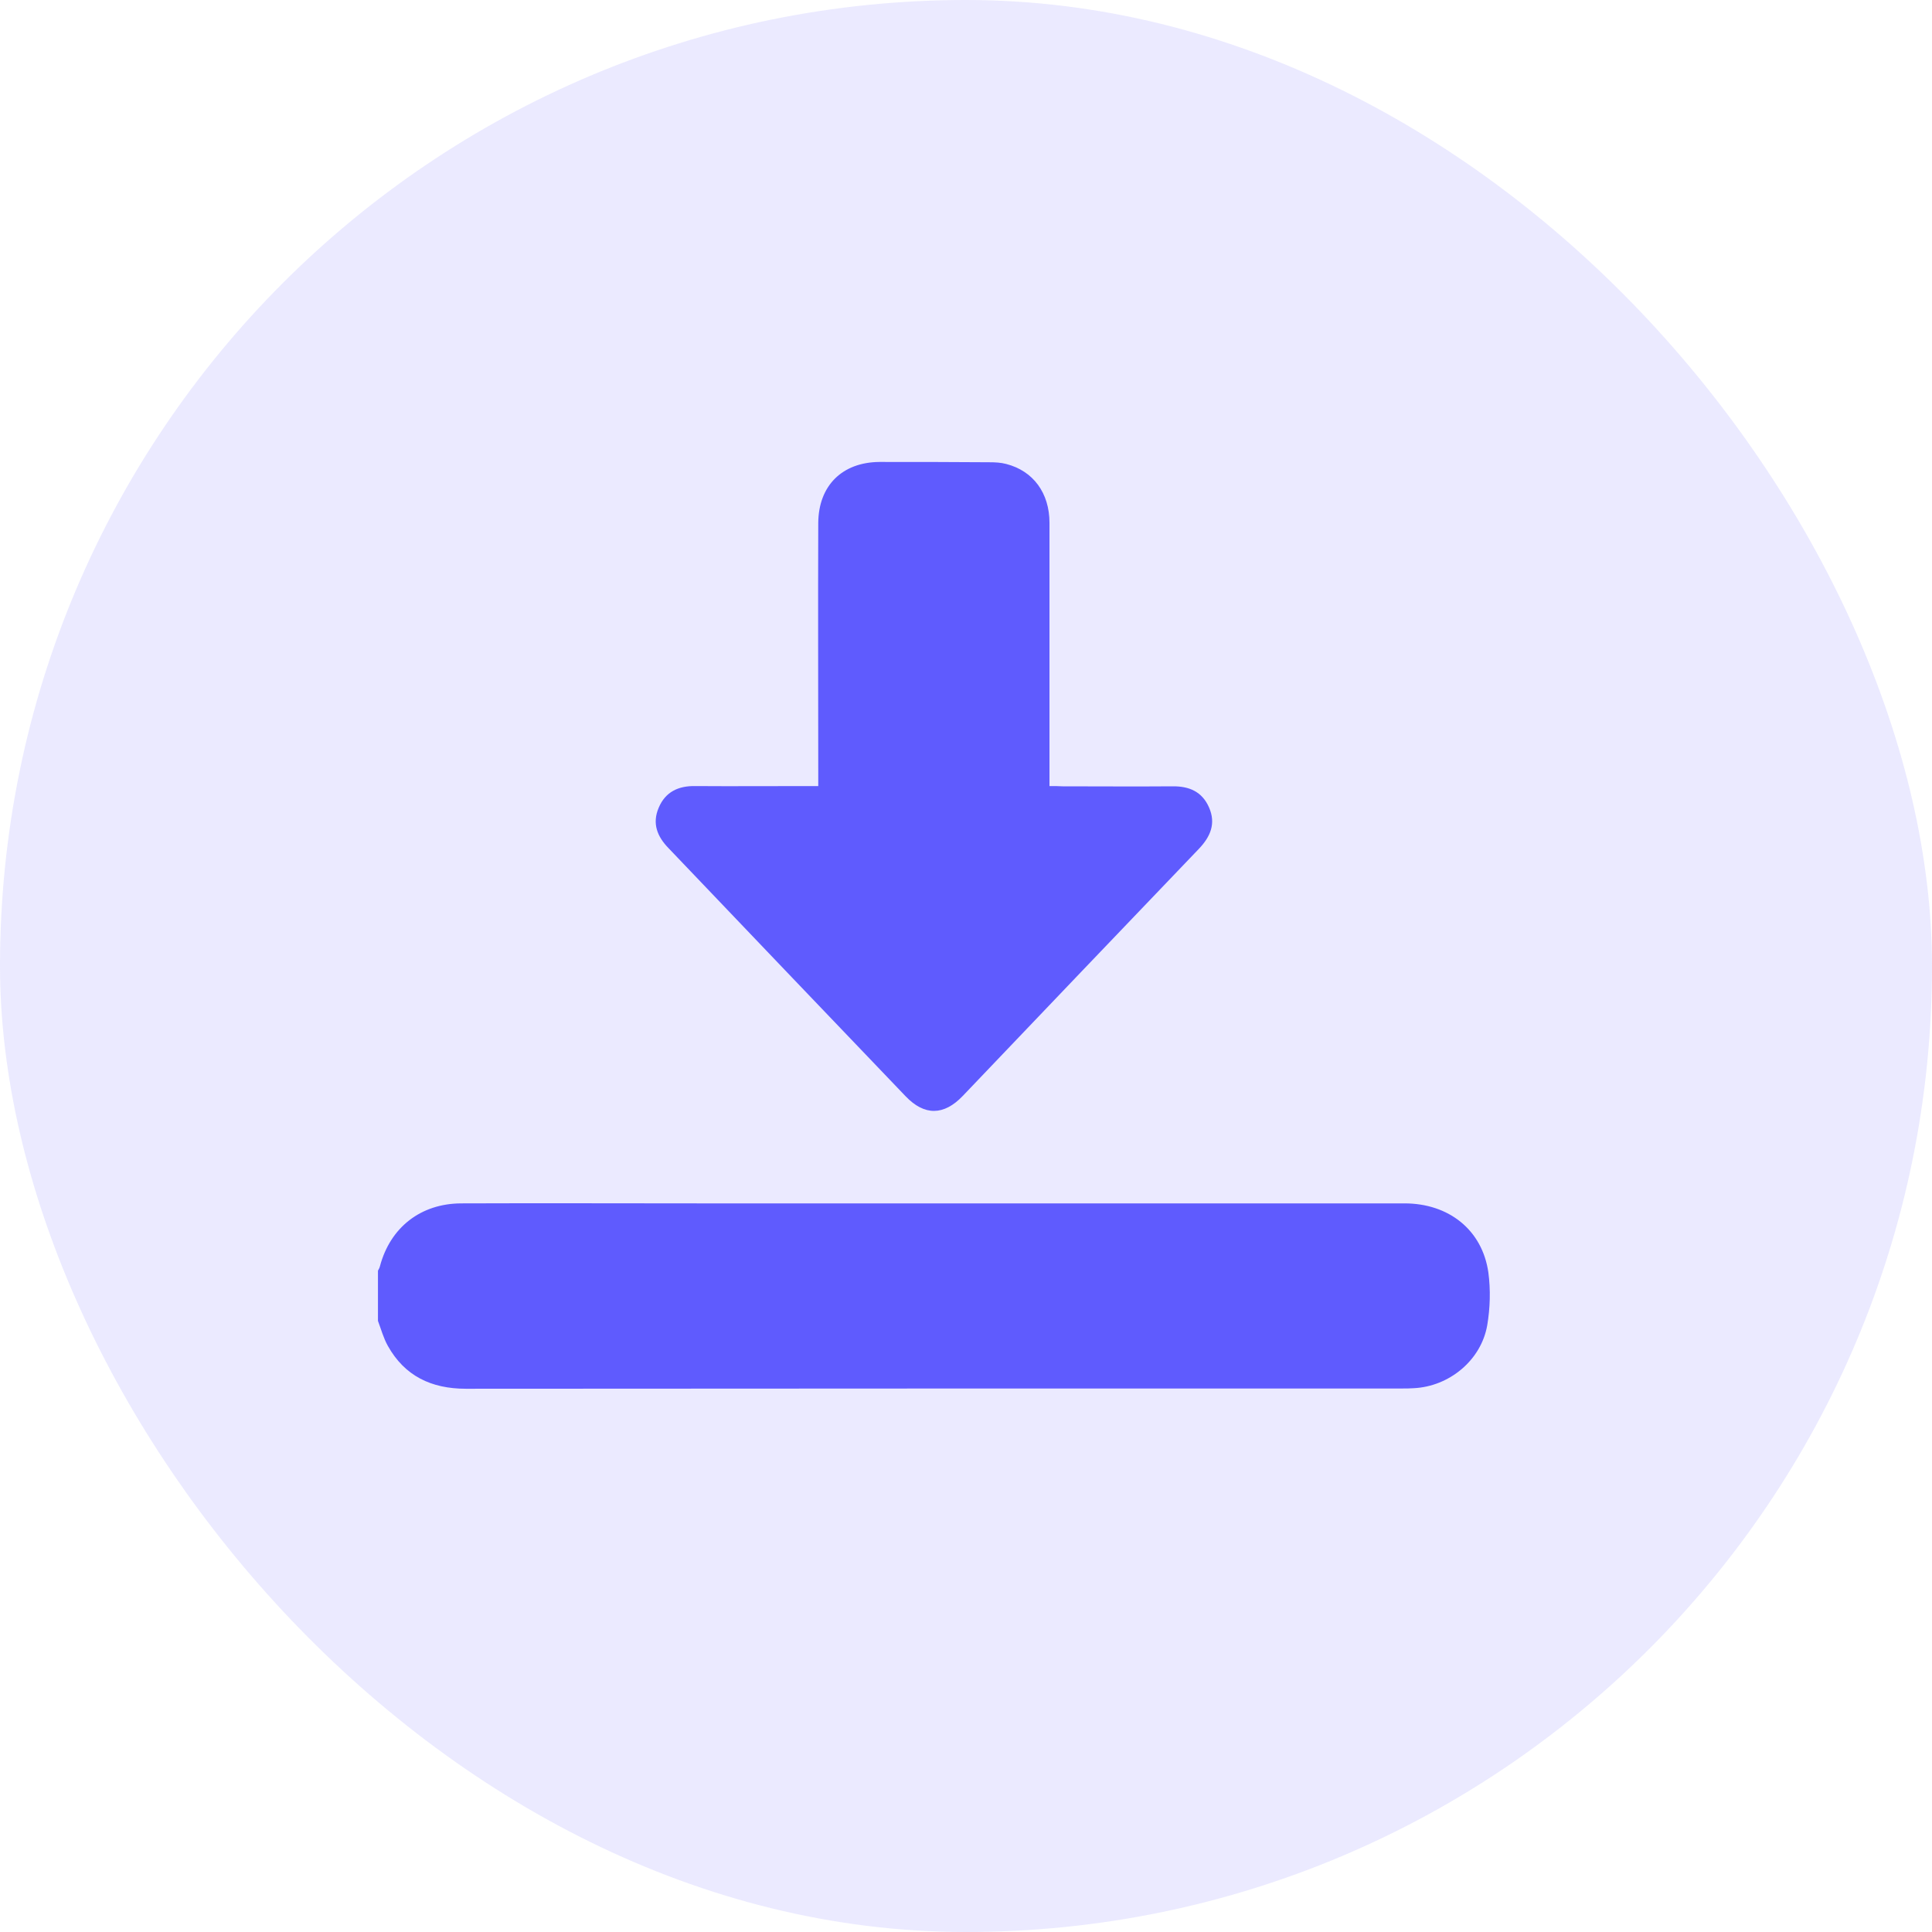 <svg width="38" height="38" viewBox="0 0 38 38" fill="none" xmlns="http://www.w3.org/2000/svg">
<rect width="38" height="38" rx="19" fill="#CECCFF" fill-opacity="0.41"/>
<path d="M7.434 24.993C7.451 24.964 7.468 24.93 7.474 24.901C7.679 24.137 8.278 23.674 9.066 23.669C10.641 23.663 12.21 23.669 13.786 23.669C18.397 23.669 23.014 23.669 27.625 23.669C28.498 23.669 29.155 24.194 29.274 25.027C29.32 25.369 29.309 25.729 29.252 26.066C29.132 26.756 28.504 27.27 27.808 27.304C27.728 27.31 27.654 27.31 27.574 27.31C21.439 27.31 15.298 27.31 9.163 27.315C8.484 27.315 7.959 27.064 7.628 26.471C7.542 26.317 7.496 26.145 7.434 25.98C7.434 25.643 7.434 25.318 7.434 24.993Z" fill="#5F5BFE"/>
<path d="M20.642 15.461C20.642 15.358 20.642 15.272 20.642 15.193C20.642 13.555 20.642 11.917 20.642 10.284C20.642 9.697 20.323 9.263 19.792 9.126C19.684 9.097 19.57 9.092 19.455 9.092C18.736 9.086 18.017 9.086 17.298 9.086C16.562 9.092 16.1 9.554 16.094 10.284C16.088 11.917 16.094 13.543 16.094 15.175C16.094 15.261 16.094 15.347 16.094 15.461C16.003 15.461 15.928 15.461 15.854 15.461C15.13 15.461 14.405 15.466 13.674 15.461C13.343 15.455 13.086 15.575 12.955 15.889C12.824 16.197 12.927 16.454 13.149 16.682C14.701 18.309 16.254 19.935 17.812 21.562C18.183 21.95 18.565 21.944 18.936 21.556C20.483 19.935 22.029 18.314 23.582 16.694C23.81 16.454 23.918 16.197 23.781 15.883C23.644 15.569 23.388 15.461 23.057 15.466C22.337 15.472 21.618 15.466 20.899 15.466C20.819 15.461 20.745 15.461 20.642 15.461Z" fill="#5F5BFE"/>
</svg>
